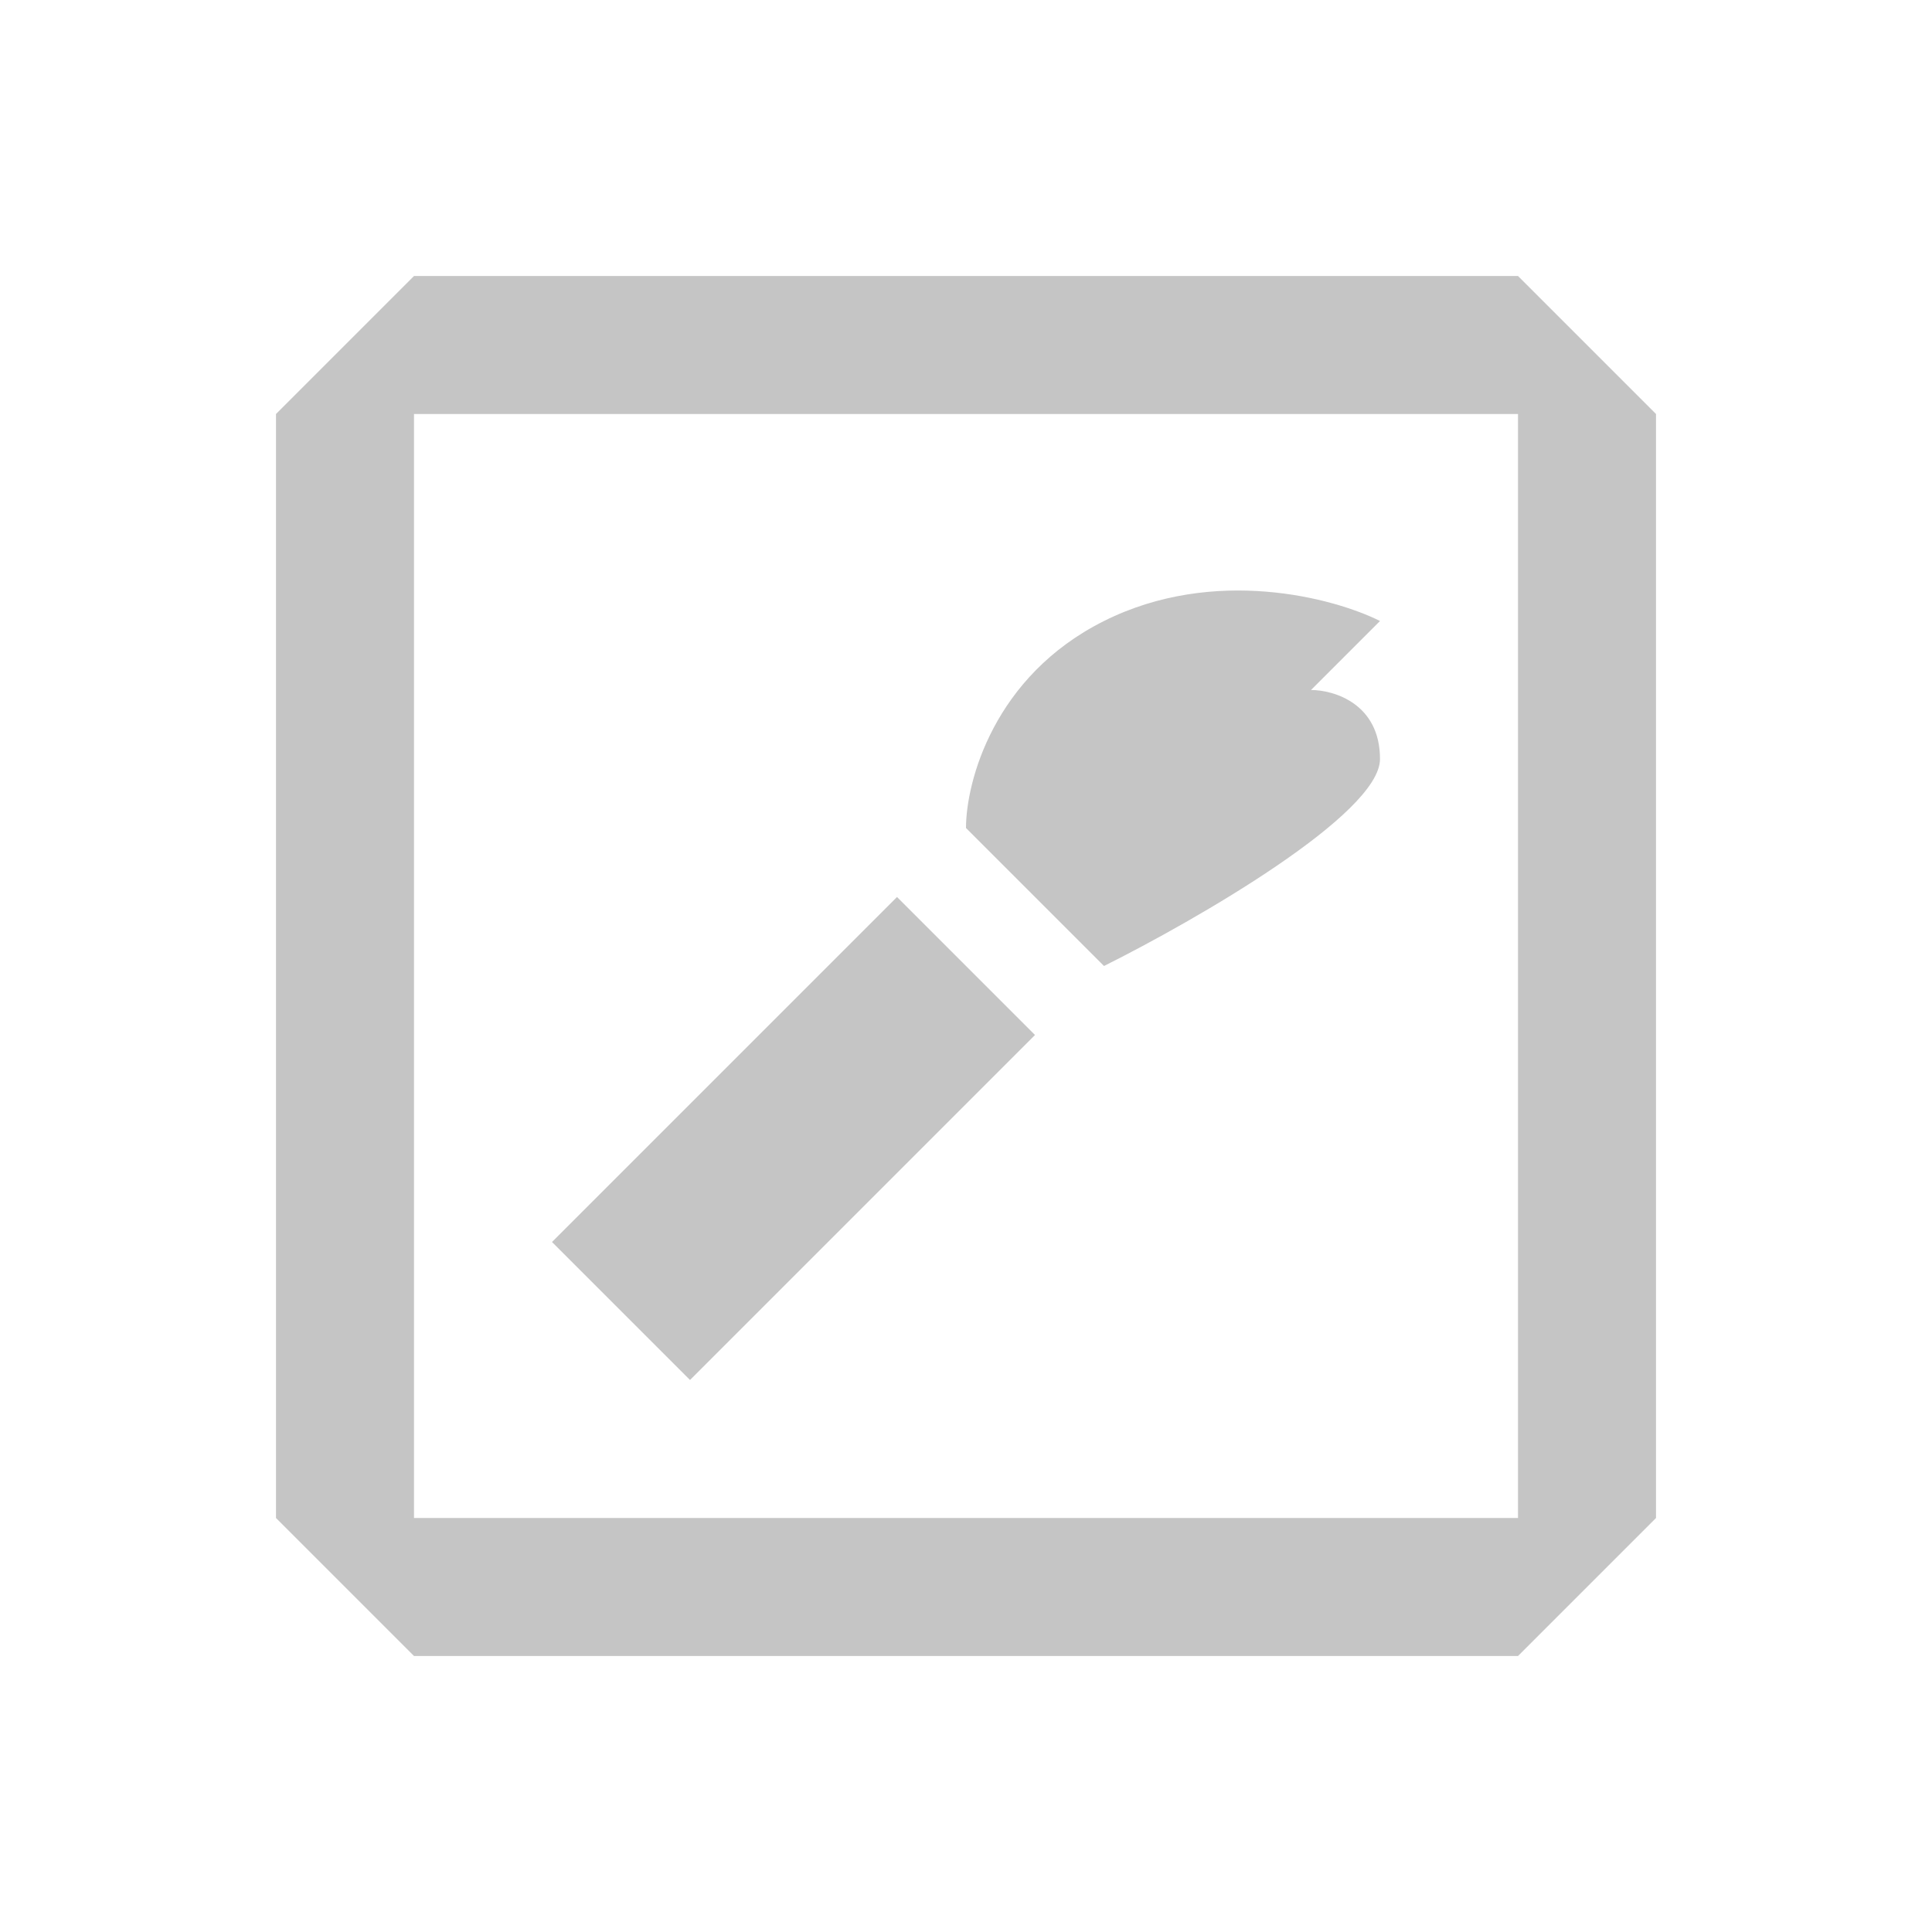 <svg width="14" height="14" viewBox="0 0 14 14" fill="none" xmlns="http://www.w3.org/2000/svg">
<path fill-rule="evenodd" clip-rule="evenodd" d="M2 3L3 2H11L12 3V11L11 12H3L2 11V3ZM11 3H3V11H11V3Z" fill="#C5C5C5"/>
<path d="M4 9L5 10L7.5 7.5L6.5 6.5L4 9Z" fill="#C5C5C5"/>
<path d="M7 6C7 5.667 7.2 4.9 8 4.5C8.8 4.1 9.667 4.333 10 4.5L9.5 5C9.667 5 10 5.1 10 5.5C10 5.9 8.667 6.667 8 7L7 6Z" fill="#C5C5C5"/>
</svg>
